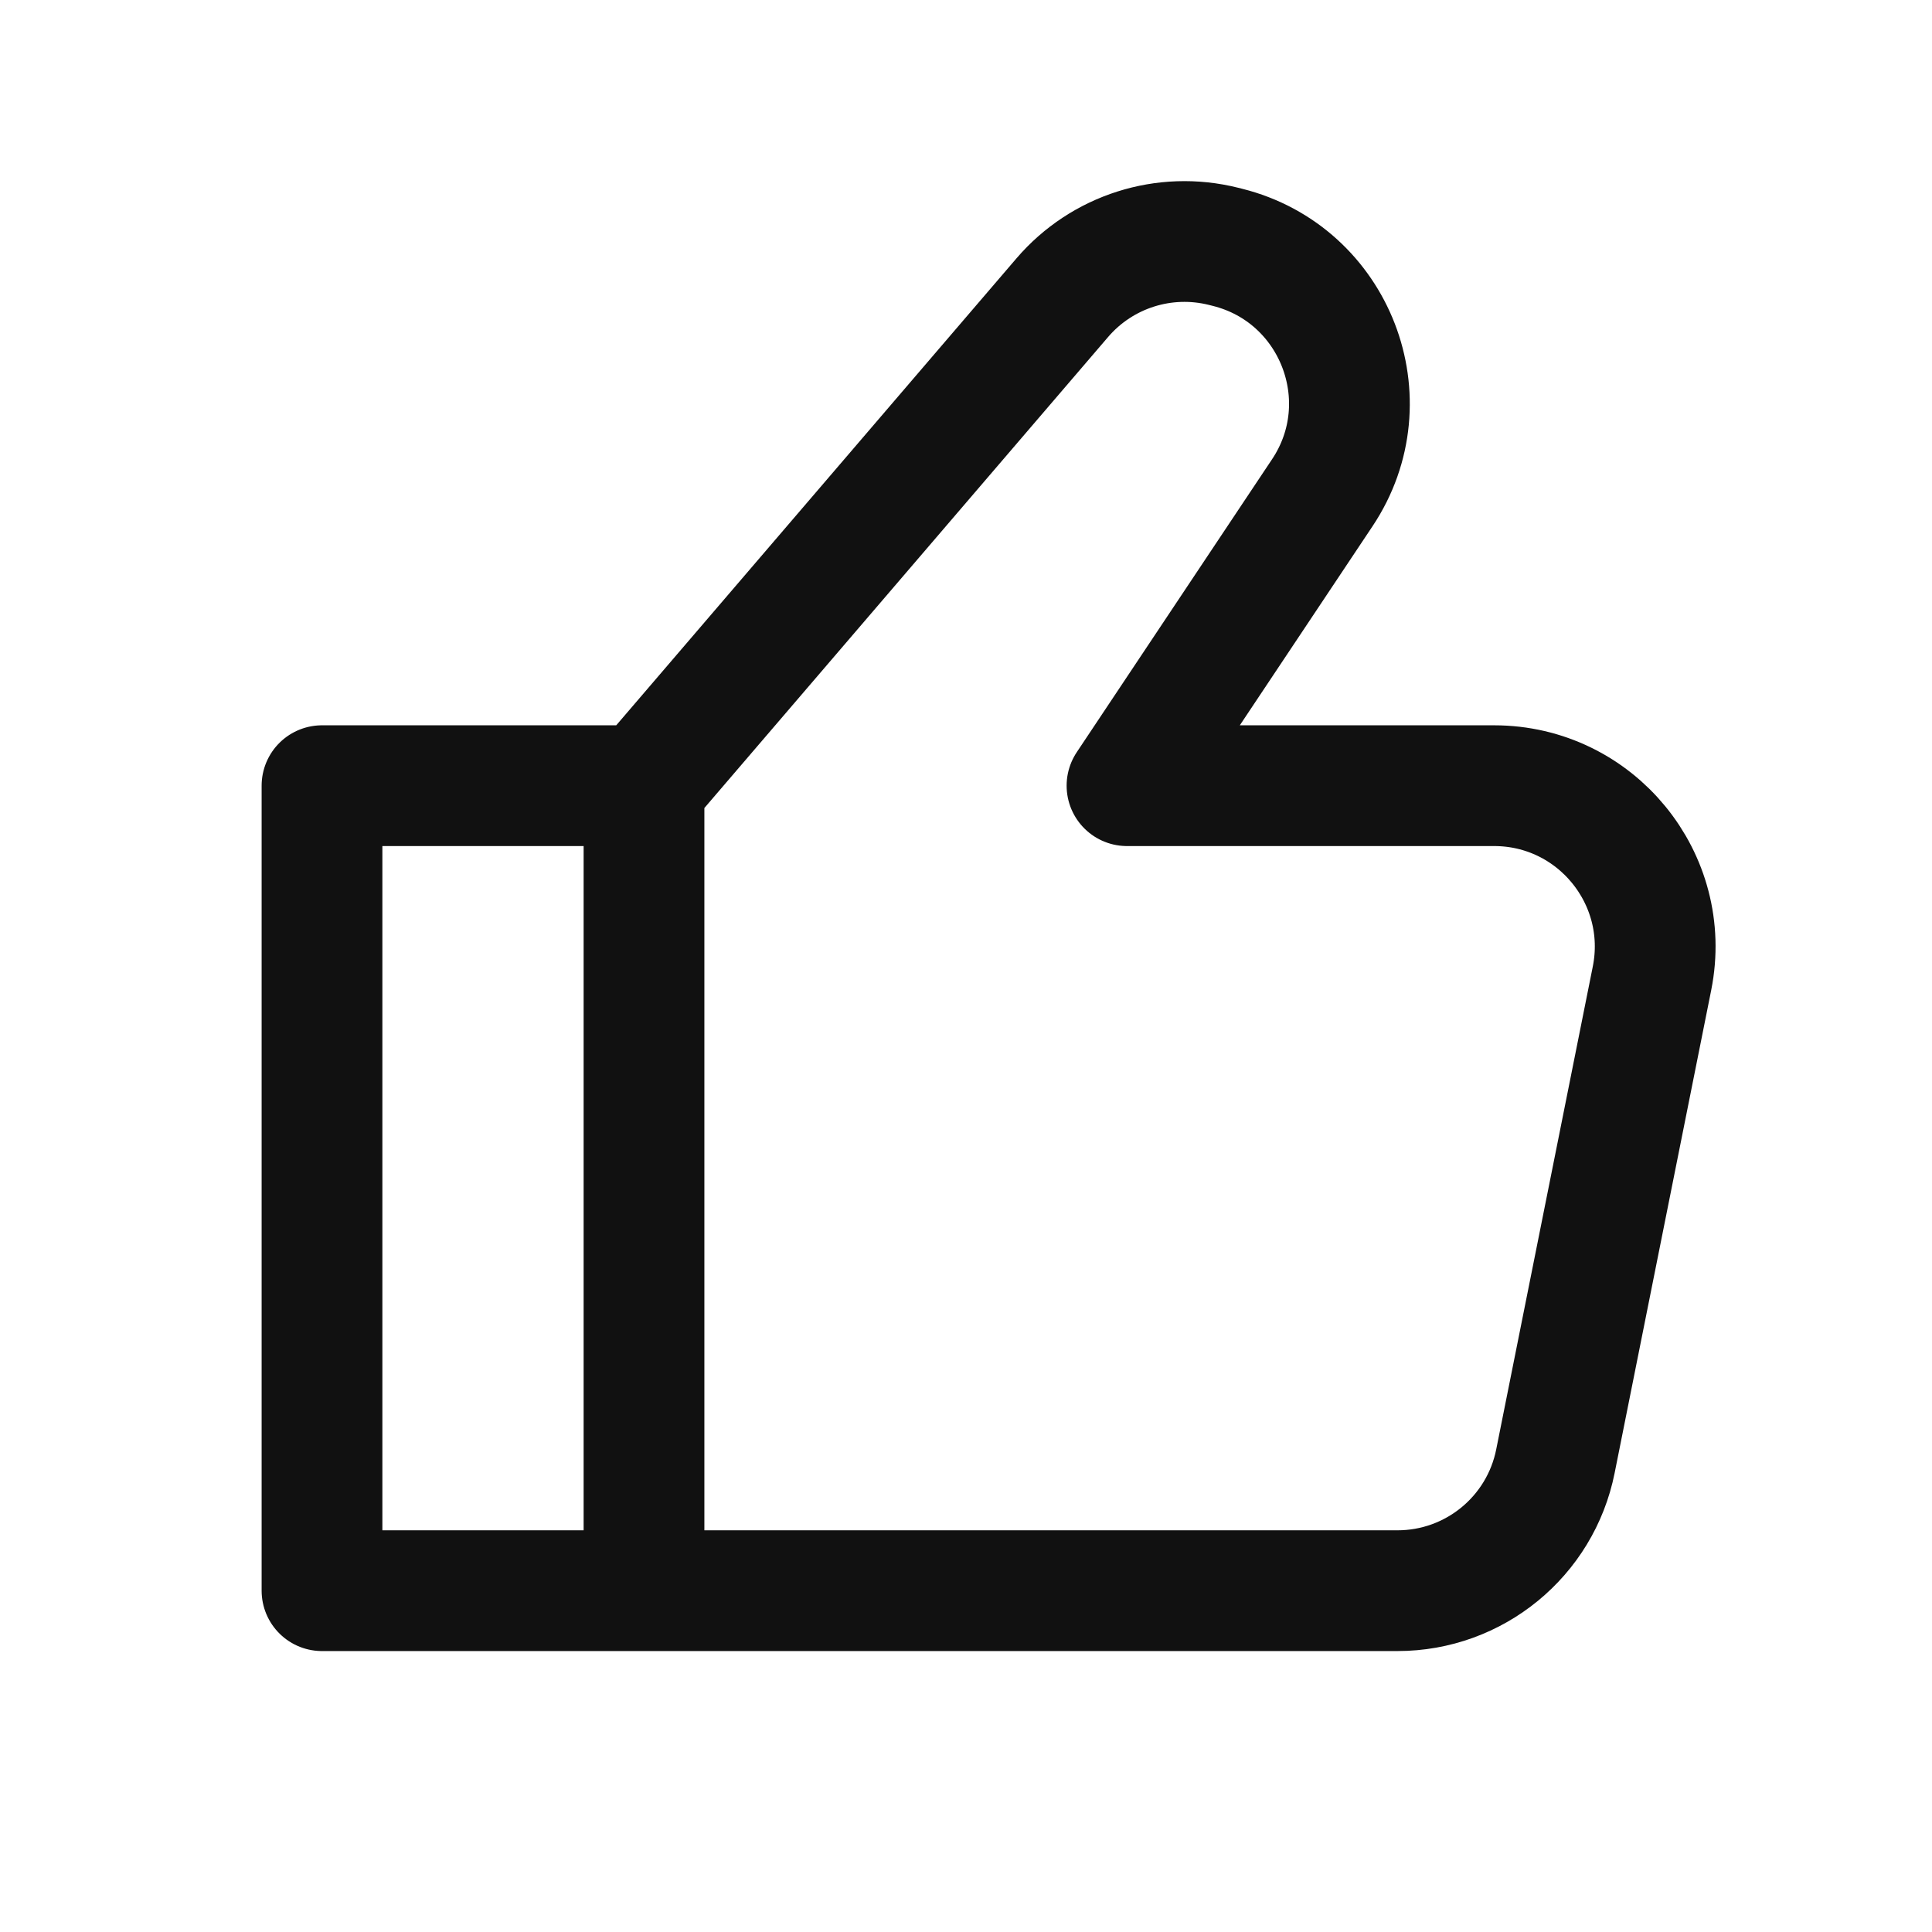 <svg width="24" height="24" viewBox="0 0 24 24" fill="none" xmlns="http://www.w3.org/2000/svg">
<path d="M8 9.76V19.76M8 9.76L4 9.76V19.76L8 19.76M8 9.76L13.196 3.698C13.689 3.123 14.464 2.876 15.199 3.06L15.247 3.072C16.588 3.407 17.193 4.971 16.426 6.121L14 9.76H18.56C19.823 9.76 20.769 10.915 20.522 12.152L19.322 18.152C19.135 19.087 18.314 19.76 17.36 19.76L8 19.76" stroke="#111111" stroke-width="1.5" stroke-linecap="round" stroke-linejoin="round"/>
</svg>
